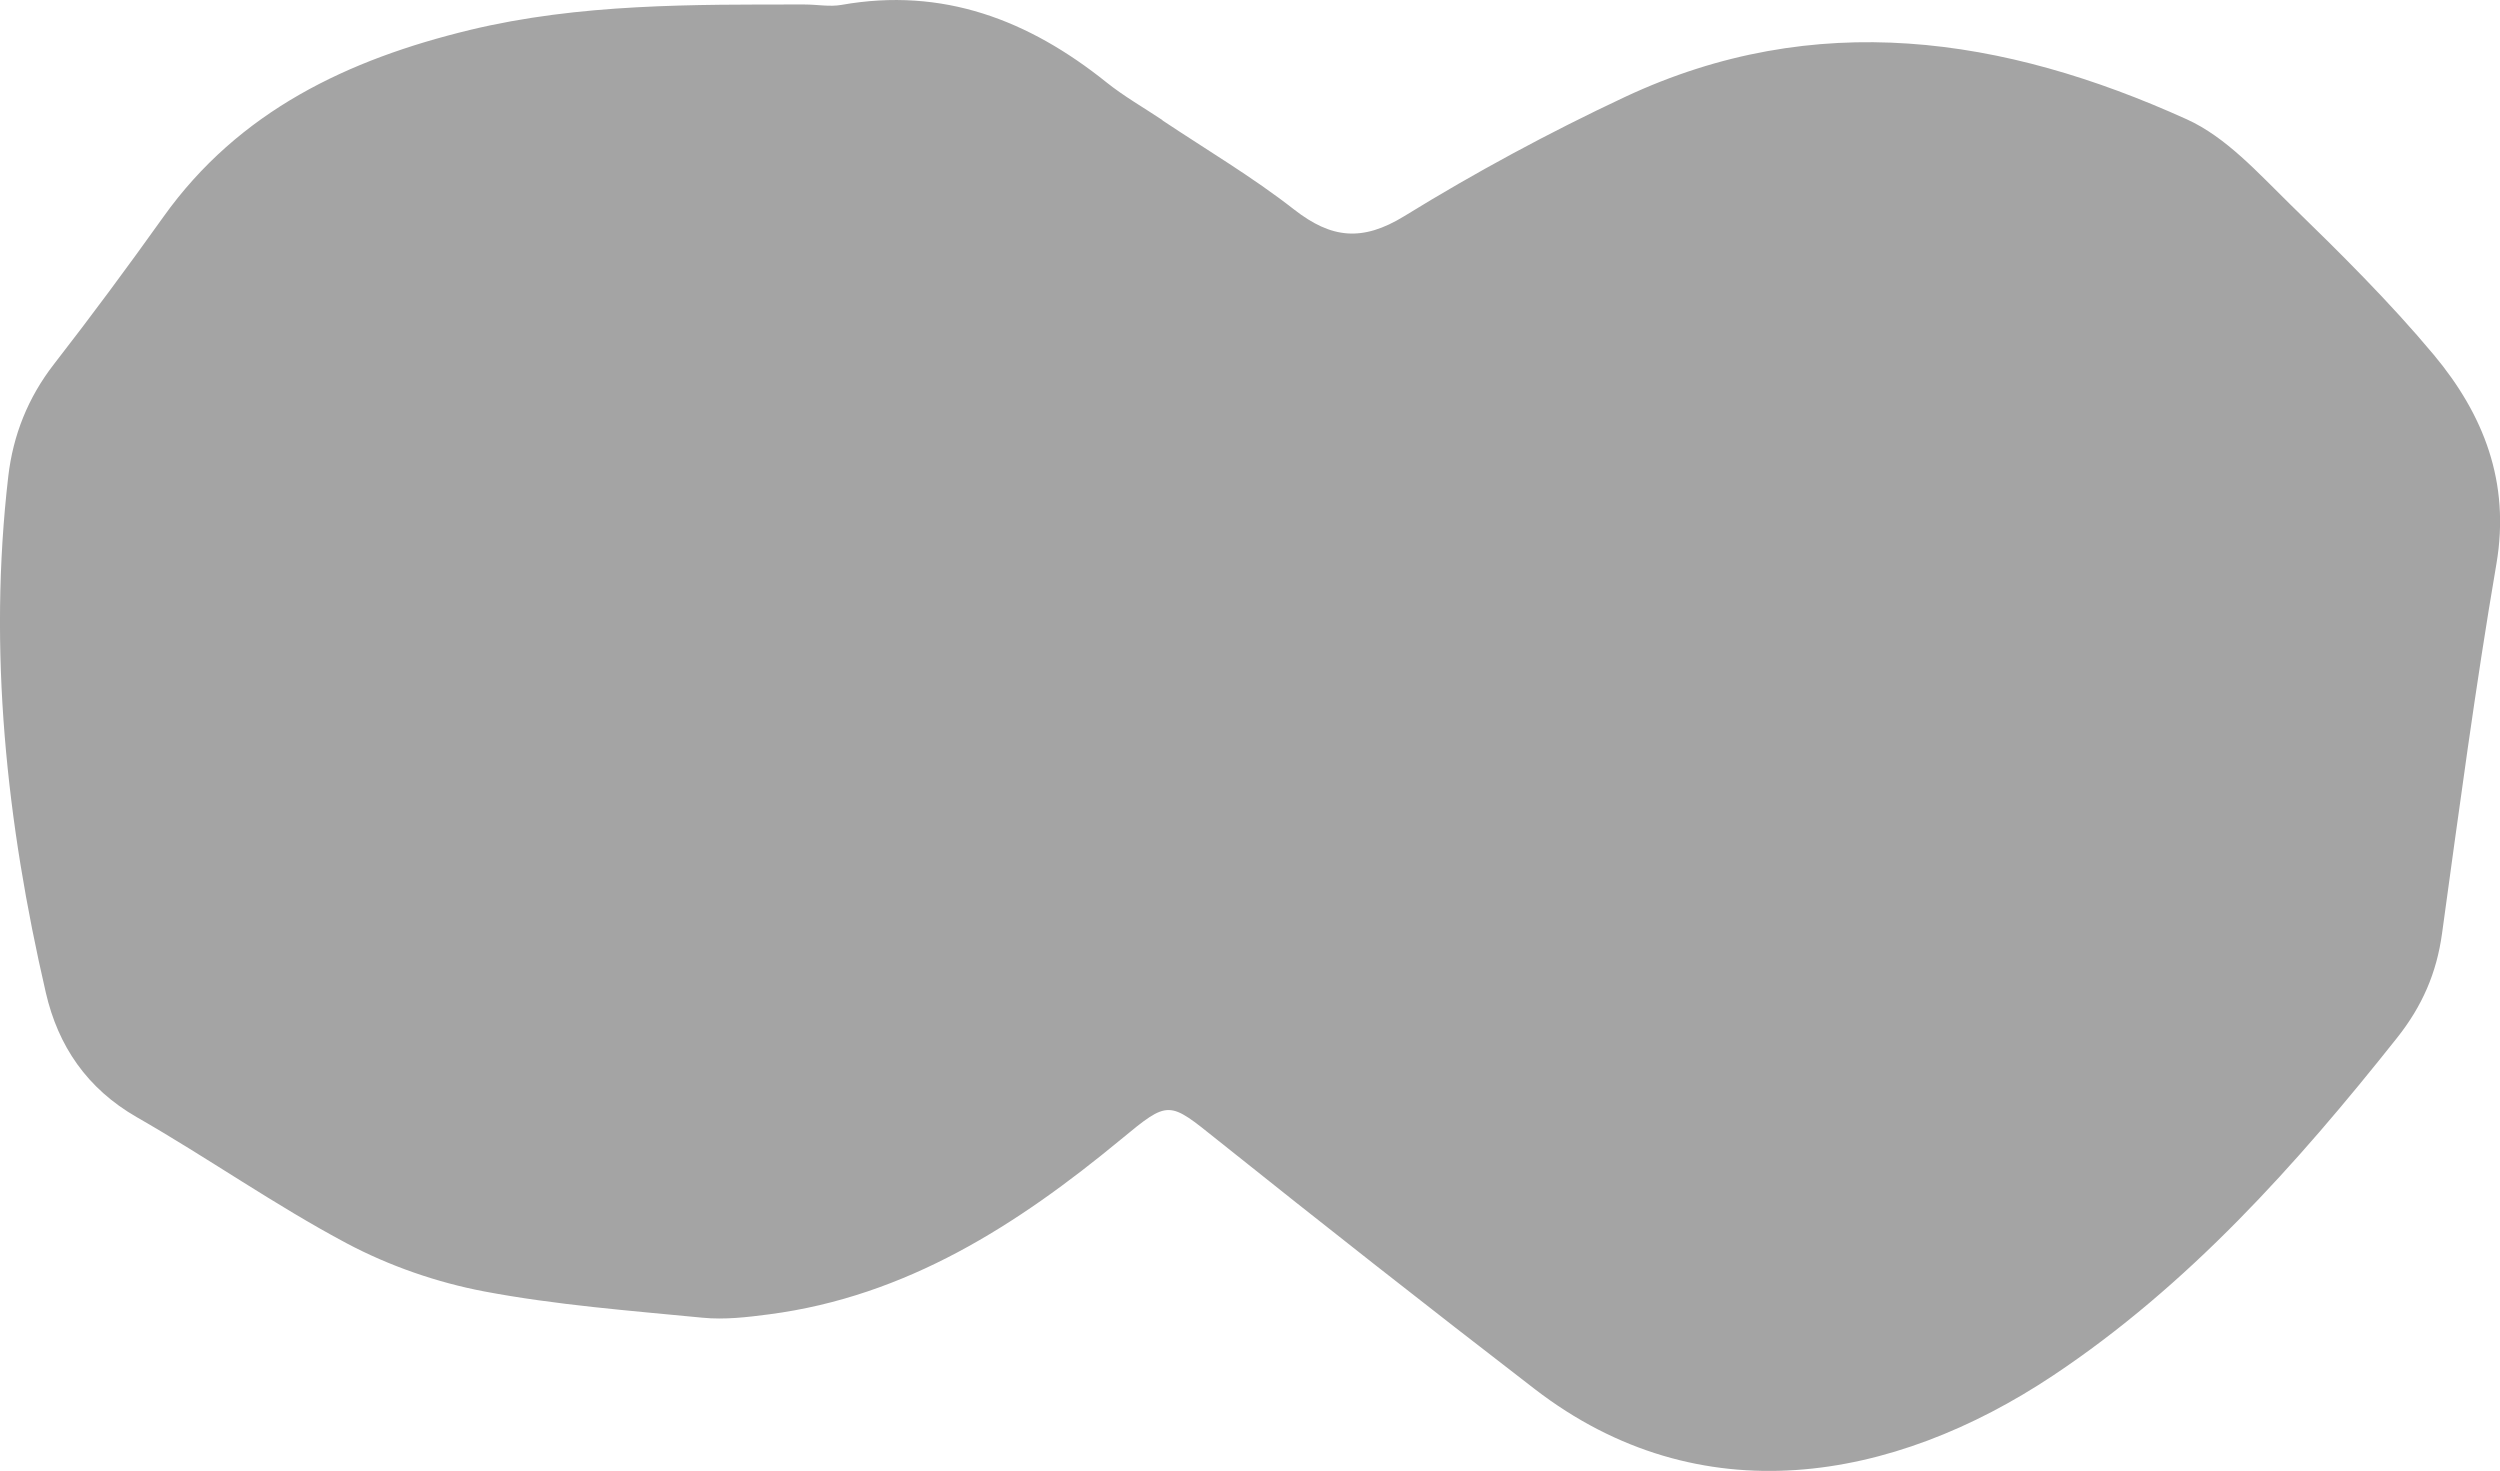 <?xml version="1.0" encoding="UTF-8"?><svg xmlns="http://www.w3.org/2000/svg" viewBox="0 0 250.21 147.21"><defs><style>.d{fill:#a4a4a4;}</style></defs><g id="a"/><g id="b"><g id="c"><path class="d" d="M116.33,12.04c4.42,2.95,9.02,5.67,13.19,8.93,3.72,2.9,6.81,3.25,11.03,.66,7.11-4.38,14.52-8.38,22.09-11.93,19.04-8.92,37.88-6.06,56.22,2.24,3.94,1.78,7.16,5.39,10.36,8.52,4.97,4.84,9.94,9.75,14.38,15.07,4.96,5.95,7.65,12.73,6.25,20.91-2.1,12.28-3.74,24.64-5.44,36.98-.54,3.96-1.99,7.29-4.51,10.46-10.08,12.7-20.89,24.78-34.41,33.78-16.05,10.69-35.36,14.1-51.89,1.36-10.67-8.22-21.26-16.54-31.78-24.95-4.87-3.9-4.81-4.02-9.65-.02-10.36,8.56-21.45,15.69-35.17,17.49-2.21,.29-4.49,.56-6.69,.34-7.3-.71-14.65-1.27-21.85-2.63-4.74-.9-9.52-2.56-13.77-4.82-7.2-3.83-13.91-8.56-21-12.62-4.98-2.86-7.87-7.12-9.1-12.45C.65,82.33-1.2,65.12,.83,47.66c.48-4.11,1.97-7.86,4.56-11.2,3.76-4.84,7.4-9.76,10.96-14.75C23.92,11.09,34.87,5.94,47.02,3,58.02,.35,69.31,.45,80.55,.45c1.23,0,2.49,.25,3.67,.04,10.14-1.8,18.74,1.51,26.53,7.76,1.75,1.4,3.72,2.52,5.59,3.77v.02Z"/></g></g></svg>